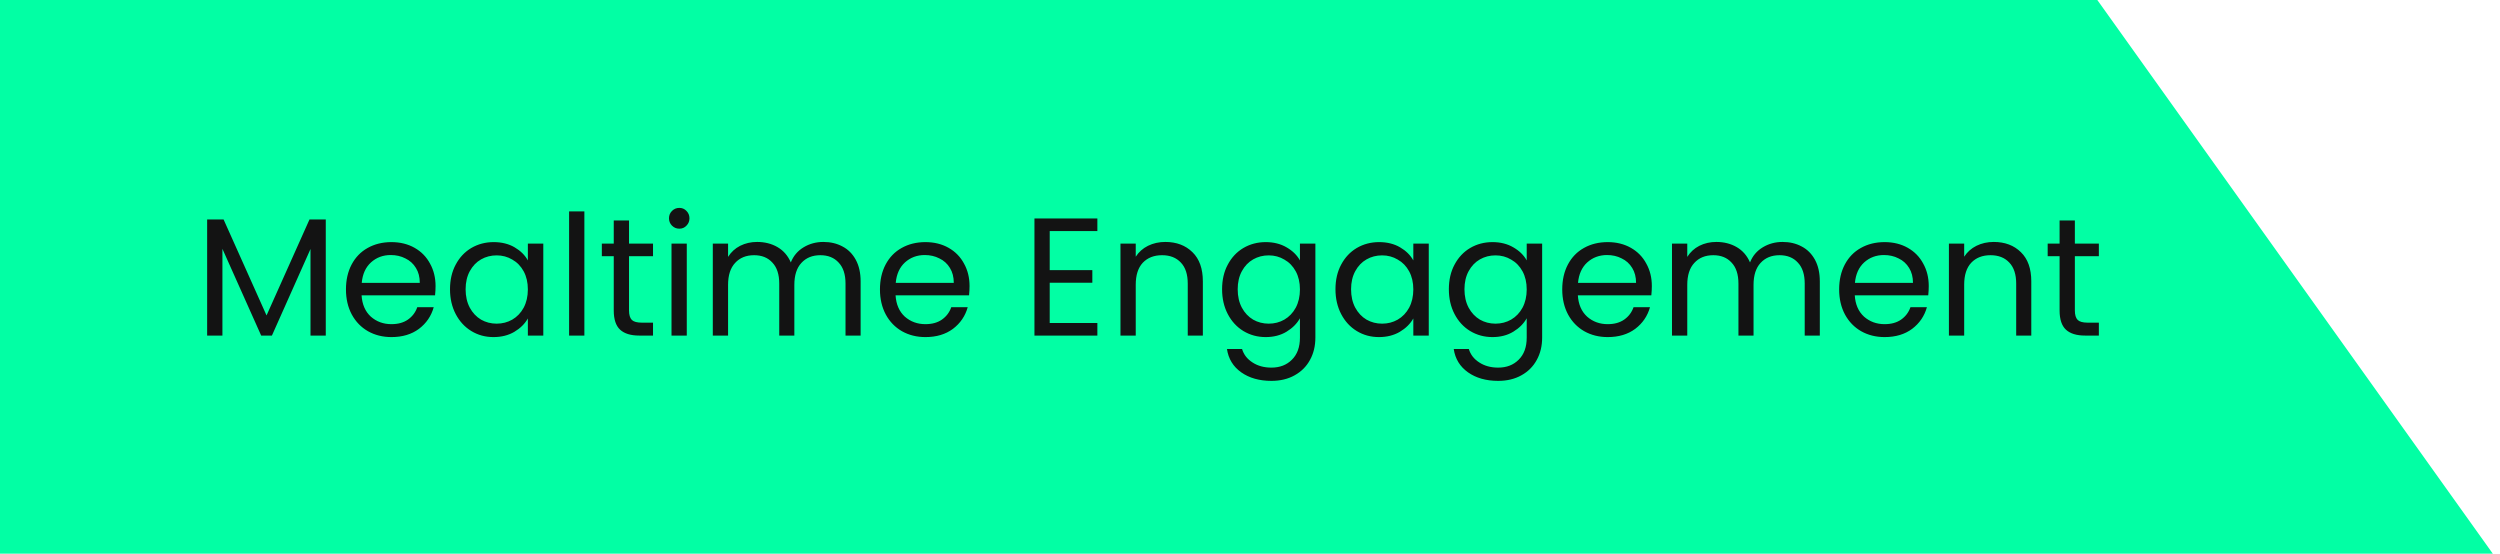 <svg width="298" height="66" viewBox="0 0 298 66" fill="none" xmlns="http://www.w3.org/2000/svg">
<path d="M250 0L297.143 66H0V0H250Z" fill="#02FFA4"/>
<path d="M38.832 26.16V40H37.012V29.68L32.412 40H31.132L26.512 29.66V40H24.692V26.16H26.652L31.772 37.6L36.892 26.16H38.832ZM51.919 34.1C51.919 34.447 51.899 34.813 51.859 35.2H43.099C43.166 36.28 43.532 37.127 44.199 37.74C44.879 38.34 45.699 38.64 46.659 38.64C47.446 38.64 48.099 38.46 48.619 38.1C49.152 37.727 49.526 37.233 49.739 36.62H51.699C51.406 37.673 50.819 38.533 49.939 39.2C49.059 39.853 47.966 40.18 46.659 40.18C45.619 40.18 44.686 39.947 43.859 39.48C43.046 39.013 42.406 38.353 41.939 37.5C41.472 36.633 41.239 35.633 41.239 34.5C41.239 33.367 41.466 32.373 41.919 31.52C42.372 30.667 43.006 30.013 43.819 29.56C44.646 29.093 45.592 28.86 46.659 28.86C47.699 28.86 48.619 29.087 49.419 29.54C50.219 29.993 50.832 30.62 51.259 31.42C51.699 32.207 51.919 33.1 51.919 34.1ZM50.039 33.72C50.039 33.027 49.886 32.433 49.579 31.94C49.272 31.433 48.852 31.053 48.319 30.8C47.799 30.533 47.219 30.4 46.579 30.4C45.659 30.4 44.872 30.693 44.219 31.28C43.579 31.867 43.212 32.68 43.119 33.72H50.039ZM53.641 34.48C53.641 33.36 53.868 32.38 54.321 31.54C54.775 30.687 55.395 30.027 56.181 29.56C56.981 29.093 57.868 28.86 58.841 28.86C59.801 28.86 60.635 29.067 61.341 29.48C62.048 29.893 62.575 30.413 62.921 31.04V29.04H64.761V40H62.921V37.96C62.561 38.6 62.021 39.133 61.301 39.56C60.595 39.973 59.768 40.18 58.821 40.18C57.848 40.18 56.968 39.94 56.181 39.46C55.395 38.98 54.775 38.307 54.321 37.44C53.868 36.573 53.641 35.587 53.641 34.48ZM62.921 34.5C62.921 33.673 62.755 32.953 62.421 32.34C62.088 31.727 61.635 31.26 61.061 30.94C60.501 30.607 59.881 30.44 59.201 30.44C58.521 30.44 57.901 30.6 57.341 30.92C56.781 31.24 56.335 31.707 56.001 32.32C55.668 32.933 55.501 33.653 55.501 34.48C55.501 35.32 55.668 36.053 56.001 36.68C56.335 37.293 56.781 37.767 57.341 38.1C57.901 38.42 58.521 38.58 59.201 38.58C59.881 38.58 60.501 38.42 61.061 38.1C61.635 37.767 62.088 37.293 62.421 36.68C62.755 36.053 62.921 35.327 62.921 34.5ZM69.657 25.2V40H67.837V25.2H69.657ZM74.979 30.54V37C74.979 37.533 75.092 37.913 75.319 38.14C75.545 38.353 75.939 38.46 76.499 38.46H77.839V40H76.199C75.185 40 74.425 39.767 73.919 39.3C73.412 38.833 73.159 38.067 73.159 37V30.54H71.739V29.04H73.159V26.28H74.979V29.04H77.839V30.54H74.979ZM80.984 27.26C80.637 27.26 80.344 27.14 80.104 26.9C79.864 26.66 79.744 26.367 79.744 26.02C79.744 25.673 79.864 25.38 80.104 25.14C80.344 24.9 80.637 24.78 80.984 24.78C81.317 24.78 81.597 24.9 81.824 25.14C82.064 25.38 82.184 25.673 82.184 26.02C82.184 26.367 82.064 26.66 81.824 26.9C81.597 27.14 81.317 27.26 80.984 27.26ZM81.864 29.04V40H80.044V29.04H81.864ZM98.146 28.84C98.999 28.84 99.759 29.02 100.426 29.38C101.092 29.727 101.619 30.253 102.006 30.96C102.392 31.667 102.586 32.527 102.586 33.54V40H100.786V33.8C100.786 32.707 100.512 31.873 99.966 31.3C99.432 30.713 98.706 30.42 97.786 30.42C96.839 30.42 96.086 30.727 95.526 31.34C94.966 31.94 94.686 32.813 94.686 33.96V40H92.886V33.8C92.886 32.707 92.612 31.873 92.066 31.3C91.532 30.713 90.806 30.42 89.886 30.42C88.939 30.42 88.186 30.727 87.626 31.34C87.066 31.94 86.786 32.813 86.786 33.96V40H84.966V29.04H86.786V30.62C87.146 30.047 87.626 29.607 88.226 29.3C88.839 28.993 89.512 28.84 90.246 28.84C91.166 28.84 91.979 29.047 92.686 29.46C93.392 29.873 93.919 30.48 94.266 31.28C94.572 30.507 95.079 29.907 95.786 29.48C96.492 29.053 97.279 28.84 98.146 28.84ZM115.571 34.1C115.571 34.447 115.551 34.813 115.511 35.2H106.751C106.818 36.28 107.185 37.127 107.851 37.74C108.531 38.34 109.351 38.64 110.311 38.64C111.098 38.64 111.751 38.46 112.271 38.1C112.805 37.727 113.178 37.233 113.391 36.62H115.351C115.058 37.673 114.471 38.533 113.591 39.2C112.711 39.853 111.618 40.18 110.311 40.18C109.271 40.18 108.338 39.947 107.511 39.48C106.698 39.013 106.058 38.353 105.591 37.5C105.125 36.633 104.891 35.633 104.891 34.5C104.891 33.367 105.118 32.373 105.571 31.52C106.025 30.667 106.658 30.013 107.471 29.56C108.298 29.093 109.245 28.86 110.311 28.86C111.351 28.86 112.271 29.087 113.071 29.54C113.871 29.993 114.485 30.62 114.911 31.42C115.351 32.207 115.571 33.1 115.571 34.1ZM113.691 33.72C113.691 33.027 113.538 32.433 113.231 31.94C112.925 31.433 112.505 31.053 111.971 30.8C111.451 30.533 110.871 30.4 110.231 30.4C109.311 30.4 108.525 30.693 107.871 31.28C107.231 31.867 106.865 32.68 106.771 33.72H113.691ZM125.126 27.54V32.2H130.206V33.7H125.126V38.5H130.806V40H123.306V26.04H130.806V27.54H125.126ZM138.9 28.84C140.233 28.84 141.313 29.247 142.14 30.06C142.966 30.86 143.38 32.02 143.38 33.54V40H141.58V33.8C141.58 32.707 141.306 31.873 140.76 31.3C140.213 30.713 139.466 30.42 138.52 30.42C137.56 30.42 136.793 30.72 136.22 31.32C135.66 31.92 135.38 32.793 135.38 33.94V40H133.56V29.04H135.38V30.6C135.74 30.04 136.226 29.607 136.84 29.3C137.466 28.993 138.153 28.84 138.9 28.84ZM150.873 28.86C151.819 28.86 152.646 29.067 153.353 29.48C154.073 29.893 154.606 30.413 154.953 31.04V29.04H156.793V40.24C156.793 41.24 156.579 42.127 156.153 42.9C155.726 43.687 155.113 44.3 154.313 44.74C153.526 45.18 152.606 45.4 151.553 45.4C150.113 45.4 148.913 45.06 147.953 44.38C146.993 43.7 146.426 42.773 146.253 41.6H148.053C148.253 42.267 148.666 42.8 149.293 43.2C149.919 43.613 150.673 43.82 151.553 43.82C152.553 43.82 153.366 43.507 153.993 42.88C154.633 42.253 154.953 41.373 154.953 40.24V37.94C154.593 38.58 154.059 39.113 153.353 39.54C152.646 39.967 151.819 40.18 150.873 40.18C149.899 40.18 149.013 39.94 148.213 39.46C147.426 38.98 146.806 38.307 146.353 37.44C145.899 36.573 145.673 35.587 145.673 34.48C145.673 33.36 145.899 32.38 146.353 31.54C146.806 30.687 147.426 30.027 148.213 29.56C149.013 29.093 149.899 28.86 150.873 28.86ZM154.953 34.5C154.953 33.673 154.786 32.953 154.453 32.34C154.119 31.727 153.666 31.26 153.093 30.94C152.533 30.607 151.913 30.44 151.233 30.44C150.553 30.44 149.933 30.6 149.373 30.92C148.813 31.24 148.366 31.707 148.033 32.32C147.699 32.933 147.533 33.653 147.533 34.48C147.533 35.32 147.699 36.053 148.033 36.68C148.366 37.293 148.813 37.767 149.373 38.1C149.933 38.42 150.553 38.58 151.233 38.58C151.913 38.58 152.533 38.42 153.093 38.1C153.666 37.767 154.119 37.293 154.453 36.68C154.786 36.053 154.953 35.327 154.953 34.5ZM159.188 34.48C159.188 33.36 159.415 32.38 159.868 31.54C160.321 30.687 160.941 30.027 161.728 29.56C162.528 29.093 163.415 28.86 164.388 28.86C165.348 28.86 166.181 29.067 166.888 29.48C167.595 29.893 168.121 30.413 168.468 31.04V29.04H170.308V40H168.468V37.96C168.108 38.6 167.568 39.133 166.848 39.56C166.141 39.973 165.315 40.18 164.368 40.18C163.395 40.18 162.515 39.94 161.728 39.46C160.941 38.98 160.321 38.307 159.868 37.44C159.415 36.573 159.188 35.587 159.188 34.48ZM168.468 34.5C168.468 33.673 168.301 32.953 167.968 32.34C167.635 31.727 167.181 31.26 166.608 30.94C166.048 30.607 165.428 30.44 164.748 30.44C164.068 30.44 163.448 30.6 162.888 30.92C162.328 31.24 161.881 31.707 161.548 32.32C161.215 32.933 161.048 33.653 161.048 34.48C161.048 35.32 161.215 36.053 161.548 36.68C161.881 37.293 162.328 37.767 162.888 38.1C163.448 38.42 164.068 38.58 164.748 38.58C165.428 38.58 166.048 38.42 166.608 38.1C167.181 37.767 167.635 37.293 167.968 36.68C168.301 36.053 168.468 35.327 168.468 34.5ZM177.904 28.86C178.85 28.86 179.677 29.067 180.384 29.48C181.104 29.893 181.637 30.413 181.984 31.04V29.04H183.824V40.24C183.824 41.24 183.61 42.127 183.184 42.9C182.757 43.687 182.144 44.3 181.344 44.74C180.557 45.18 179.637 45.4 178.584 45.4C177.144 45.4 175.944 45.06 174.984 44.38C174.024 43.7 173.457 42.773 173.284 41.6H175.084C175.284 42.267 175.697 42.8 176.324 43.2C176.95 43.613 177.704 43.82 178.584 43.82C179.584 43.82 180.397 43.507 181.024 42.88C181.664 42.253 181.984 41.373 181.984 40.24V37.94C181.624 38.58 181.09 39.113 180.384 39.54C179.677 39.967 178.85 40.18 177.904 40.18C176.93 40.18 176.044 39.94 175.244 39.46C174.457 38.98 173.837 38.307 173.384 37.44C172.93 36.573 172.704 35.587 172.704 34.48C172.704 33.36 172.93 32.38 173.384 31.54C173.837 30.687 174.457 30.027 175.244 29.56C176.044 29.093 176.93 28.86 177.904 28.86ZM181.984 34.5C181.984 33.673 181.817 32.953 181.484 32.34C181.15 31.727 180.697 31.26 180.124 30.94C179.564 30.607 178.944 30.44 178.264 30.44C177.584 30.44 176.964 30.6 176.404 30.92C175.844 31.24 175.397 31.707 175.064 32.32C174.73 32.933 174.564 33.653 174.564 34.48C174.564 35.32 174.73 36.053 175.064 36.68C175.397 37.293 175.844 37.767 176.404 38.1C176.964 38.42 177.584 38.58 178.264 38.58C178.944 38.58 179.564 38.42 180.124 38.1C180.697 37.767 181.15 37.293 181.484 36.68C181.817 36.053 181.984 35.327 181.984 34.5ZM196.899 34.1C196.899 34.447 196.879 34.813 196.839 35.2H188.079C188.146 36.28 188.513 37.127 189.179 37.74C189.859 38.34 190.679 38.64 191.639 38.64C192.426 38.64 193.079 38.46 193.599 38.1C194.133 37.727 194.506 37.233 194.719 36.62H196.679C196.386 37.673 195.799 38.533 194.919 39.2C194.039 39.853 192.946 40.18 191.639 40.18C190.599 40.18 189.666 39.947 188.839 39.48C188.026 39.013 187.386 38.353 186.919 37.5C186.453 36.633 186.219 35.633 186.219 34.5C186.219 33.367 186.446 32.373 186.899 31.52C187.353 30.667 187.986 30.013 188.799 29.56C189.626 29.093 190.573 28.86 191.639 28.86C192.679 28.86 193.599 29.087 194.399 29.54C195.199 29.993 195.813 30.62 196.239 31.42C196.679 32.207 196.899 33.1 196.899 34.1ZM195.019 33.72C195.019 33.027 194.866 32.433 194.559 31.94C194.253 31.433 193.833 31.053 193.299 30.8C192.779 30.533 192.199 30.4 191.559 30.4C190.639 30.4 189.853 30.693 189.199 31.28C188.559 31.867 188.193 32.68 188.099 33.72H195.019ZM212.482 28.84C213.335 28.84 214.095 29.02 214.762 29.38C215.428 29.727 215.955 30.253 216.342 30.96C216.728 31.667 216.922 32.527 216.922 33.54V40H215.122V33.8C215.122 32.707 214.848 31.873 214.302 31.3C213.768 30.713 213.042 30.42 212.122 30.42C211.175 30.42 210.422 30.727 209.862 31.34C209.302 31.94 209.022 32.813 209.022 33.96V40H207.222V33.8C207.222 32.707 206.948 31.873 206.402 31.3C205.868 30.713 205.142 30.42 204.222 30.42C203.275 30.42 202.522 30.727 201.962 31.34C201.402 31.94 201.122 32.813 201.122 33.96V40H199.302V29.04H201.122V30.62C201.482 30.047 201.962 29.607 202.562 29.3C203.175 28.993 203.848 28.84 204.582 28.84C205.502 28.84 206.315 29.047 207.022 29.46C207.728 29.873 208.255 30.48 208.602 31.28C208.908 30.507 209.415 29.907 210.122 29.48C210.828 29.053 211.615 28.84 212.482 28.84ZM229.907 34.1C229.907 34.447 229.887 34.813 229.847 35.2H221.087C221.154 36.28 221.521 37.127 222.187 37.74C222.867 38.34 223.687 38.64 224.647 38.64C225.434 38.64 226.087 38.46 226.607 38.1C227.141 37.727 227.514 37.233 227.727 36.62H229.687C229.394 37.673 228.807 38.533 227.927 39.2C227.047 39.853 225.954 40.18 224.647 40.18C223.607 40.18 222.674 39.947 221.847 39.48C221.034 39.013 220.394 38.353 219.927 37.5C219.461 36.633 219.227 35.633 219.227 34.5C219.227 33.367 219.454 32.373 219.907 31.52C220.361 30.667 220.994 30.013 221.807 29.56C222.634 29.093 223.581 28.86 224.647 28.86C225.687 28.86 226.607 29.087 227.407 29.54C228.207 29.993 228.821 30.62 229.247 31.42C229.687 32.207 229.907 33.1 229.907 34.1ZM228.027 33.72C228.027 33.027 227.874 32.433 227.567 31.94C227.261 31.433 226.841 31.053 226.307 30.8C225.787 30.533 225.207 30.4 224.567 30.4C223.647 30.4 222.861 30.693 222.207 31.28C221.567 31.867 221.201 32.68 221.107 33.72H228.027ZM237.65 28.84C238.983 28.84 240.063 29.247 240.89 30.06C241.716 30.86 242.13 32.02 242.13 33.54V40H240.33V33.8C240.33 32.707 240.056 31.873 239.51 31.3C238.963 30.713 238.216 30.42 237.27 30.42C236.31 30.42 235.543 30.72 234.97 31.32C234.41 31.92 234.13 32.793 234.13 33.94V40H232.31V29.04H234.13V30.6C234.49 30.04 234.976 29.607 235.59 29.3C236.216 28.993 236.903 28.84 237.65 28.84ZM247.323 30.54V37C247.323 37.533 247.436 37.913 247.663 38.14C247.889 38.353 248.283 38.46 248.842 38.46H250.183V40H248.543C247.529 40 246.769 39.767 246.263 39.3C245.756 38.833 245.503 38.067 245.503 37V30.54H244.083V29.04H245.503V26.28H247.323V29.04H250.183V30.54H247.323Z" fill="#131313"/>
</svg>
